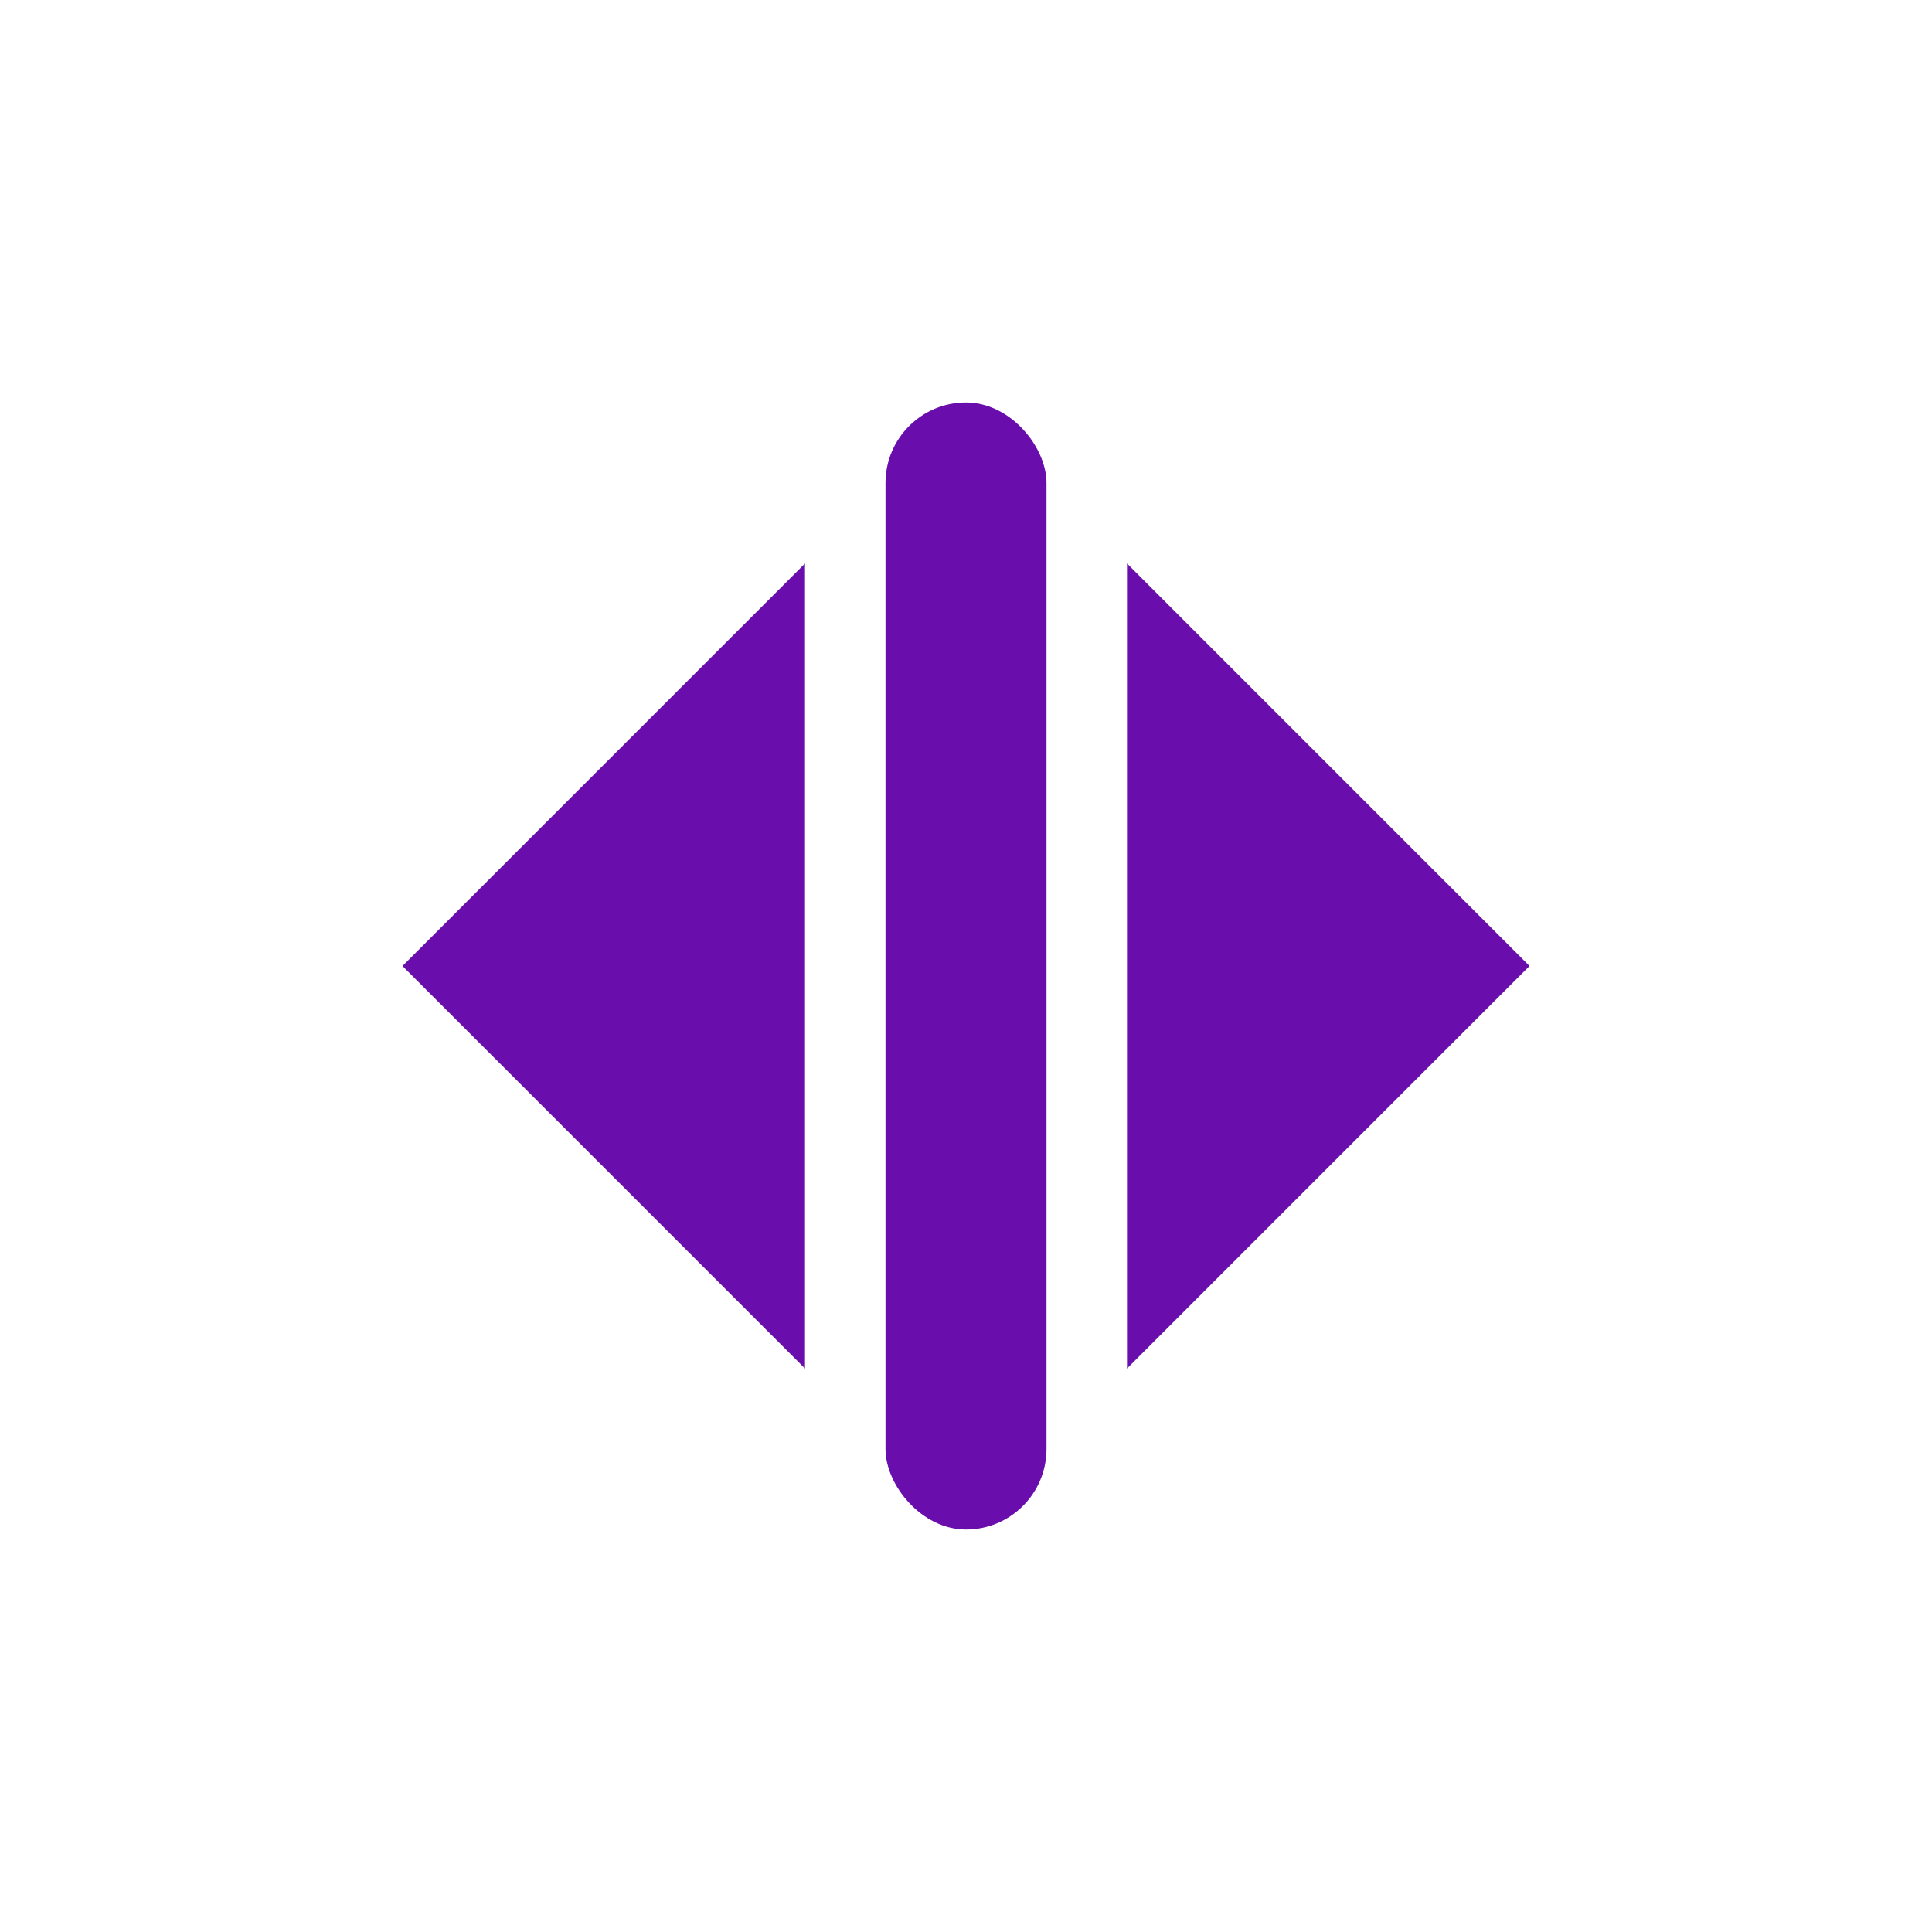 <svg width="50" height="50" viewBox="0 0 24 24" fill="none" xmlns="http://www.w3.org/2000/svg">
    <path d="M5 12L10 7V17L5 12Z" fill="#6A0DAD"/>
    <path d="M19 12L14 7V17L19 12Z" fill="#6A0DAD"/>
    <rect x="11" y="5" width="2" height="14" rx="1" fill="#6A0DAD"/>
</svg>
